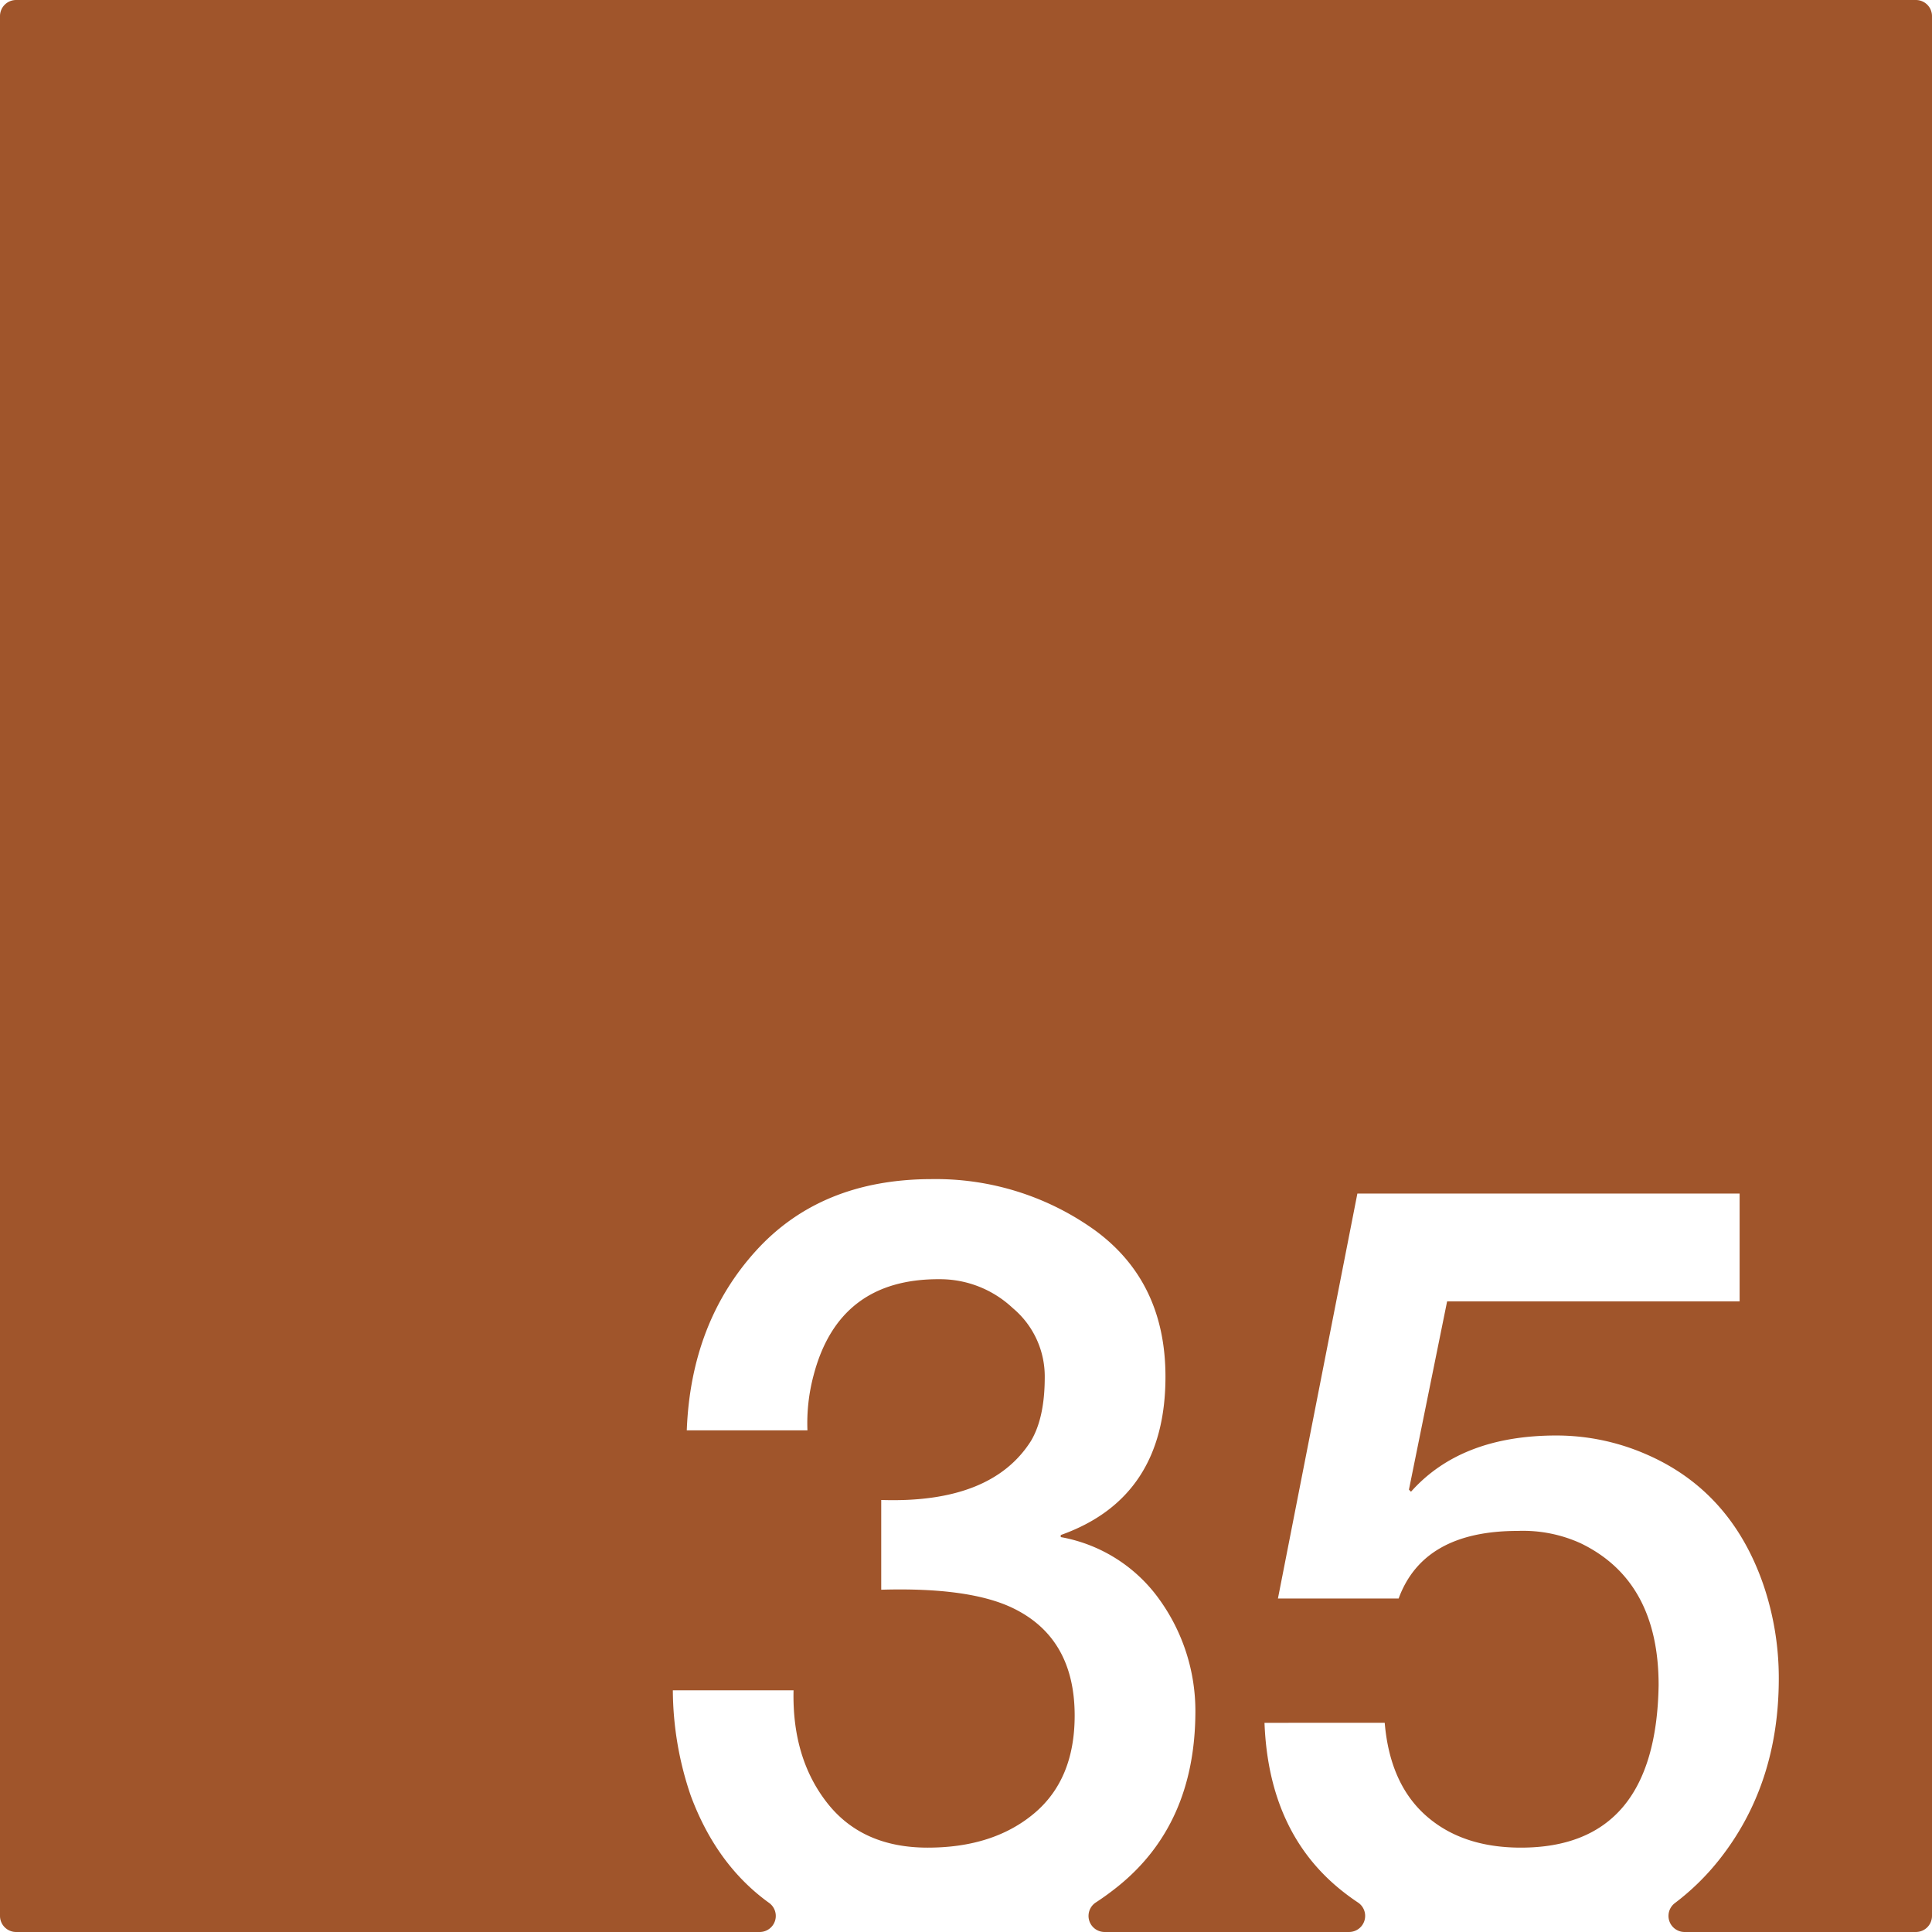 <svg xmlns="http://www.w3.org/2000/svg" width="120mm" height="120mm" viewBox="0 0 340.158 340.157">
  <g id="Zimmernummer">
      <g id="Z-03-035-R">
        <path fill="#A0552B" stroke="none" d="M337.323,0H2.835A2.835,2.835,0,0,0,0,2.835V337.323a2.834,2.834,0,0,0,2.834,2.834H133.757a2.828,2.828,0,0,0,1.647-5.129q-9.216-6.635-13.761-18.805a57.891,57.891,0,0,1-3.178-18.619h21.252q-.273,11.9,5.9,19.8t17.71,7.9q11.532,0,18.709-5.994t7.175-17.256q0-13.623-10.808-18.891-7.629-3.723-23.25-3.269v-15.8q19.344.636,26.338-10.354,2.452-4.086,2.452-11.261a15.674,15.674,0,0,0-5.631-12.17,18.691,18.691,0,0,0-12.9-5.086q-17.711-.09-22.16,16.892a32.545,32.545,0,0,0-1.09,9.718H120.917q.725-18.981,12.17-31.6T164.056,207.6a47.993,47.993,0,0,1,28.7,8.991q12.441,9.081,12.442,25.793,0,21.342-18.437,27.882v.363a27.206,27.206,0,0,1,17.438,11.08,33.607,33.607,0,0,1,6.267,19.8q-.093,19.707-13.623,30.606-1.9,1.532-3.915,2.847a2.829,2.829,0,0,0,1.556,5.194h43.043a2.833,2.833,0,0,0,1.536-5.211q-1.545-1.031-2.986-2.194-12.717-10.263-13.442-29.426H243.8q.906,10.717,7.265,16.348t16.711,5.631q23.793,0,24.249-28.609,0-18.344-13.714-24.975a24.507,24.507,0,0,0-11.08-2.18q-16.62,0-20.979,11.9H225l13.986-71.293h67.3v18.981H254.786l-6.721,33.149.363.364q8.809-9.9,25.612-9.9a39.512,39.512,0,0,1,15.712,3.27q14.985,6.45,20.707,22.977a50.893,50.893,0,0,1,2.724,16.53q0,18.709-10.535,31.968a43.037,43.037,0,0,1-7.785,7.6,2.831,2.831,0,0,0,1.741,5.071h40.719a2.835,2.835,0,0,0,2.835-2.834V2.834A2.835,2.835,0,0,0,337.323,0Z"/>
      </g>
    </g>
</svg>
